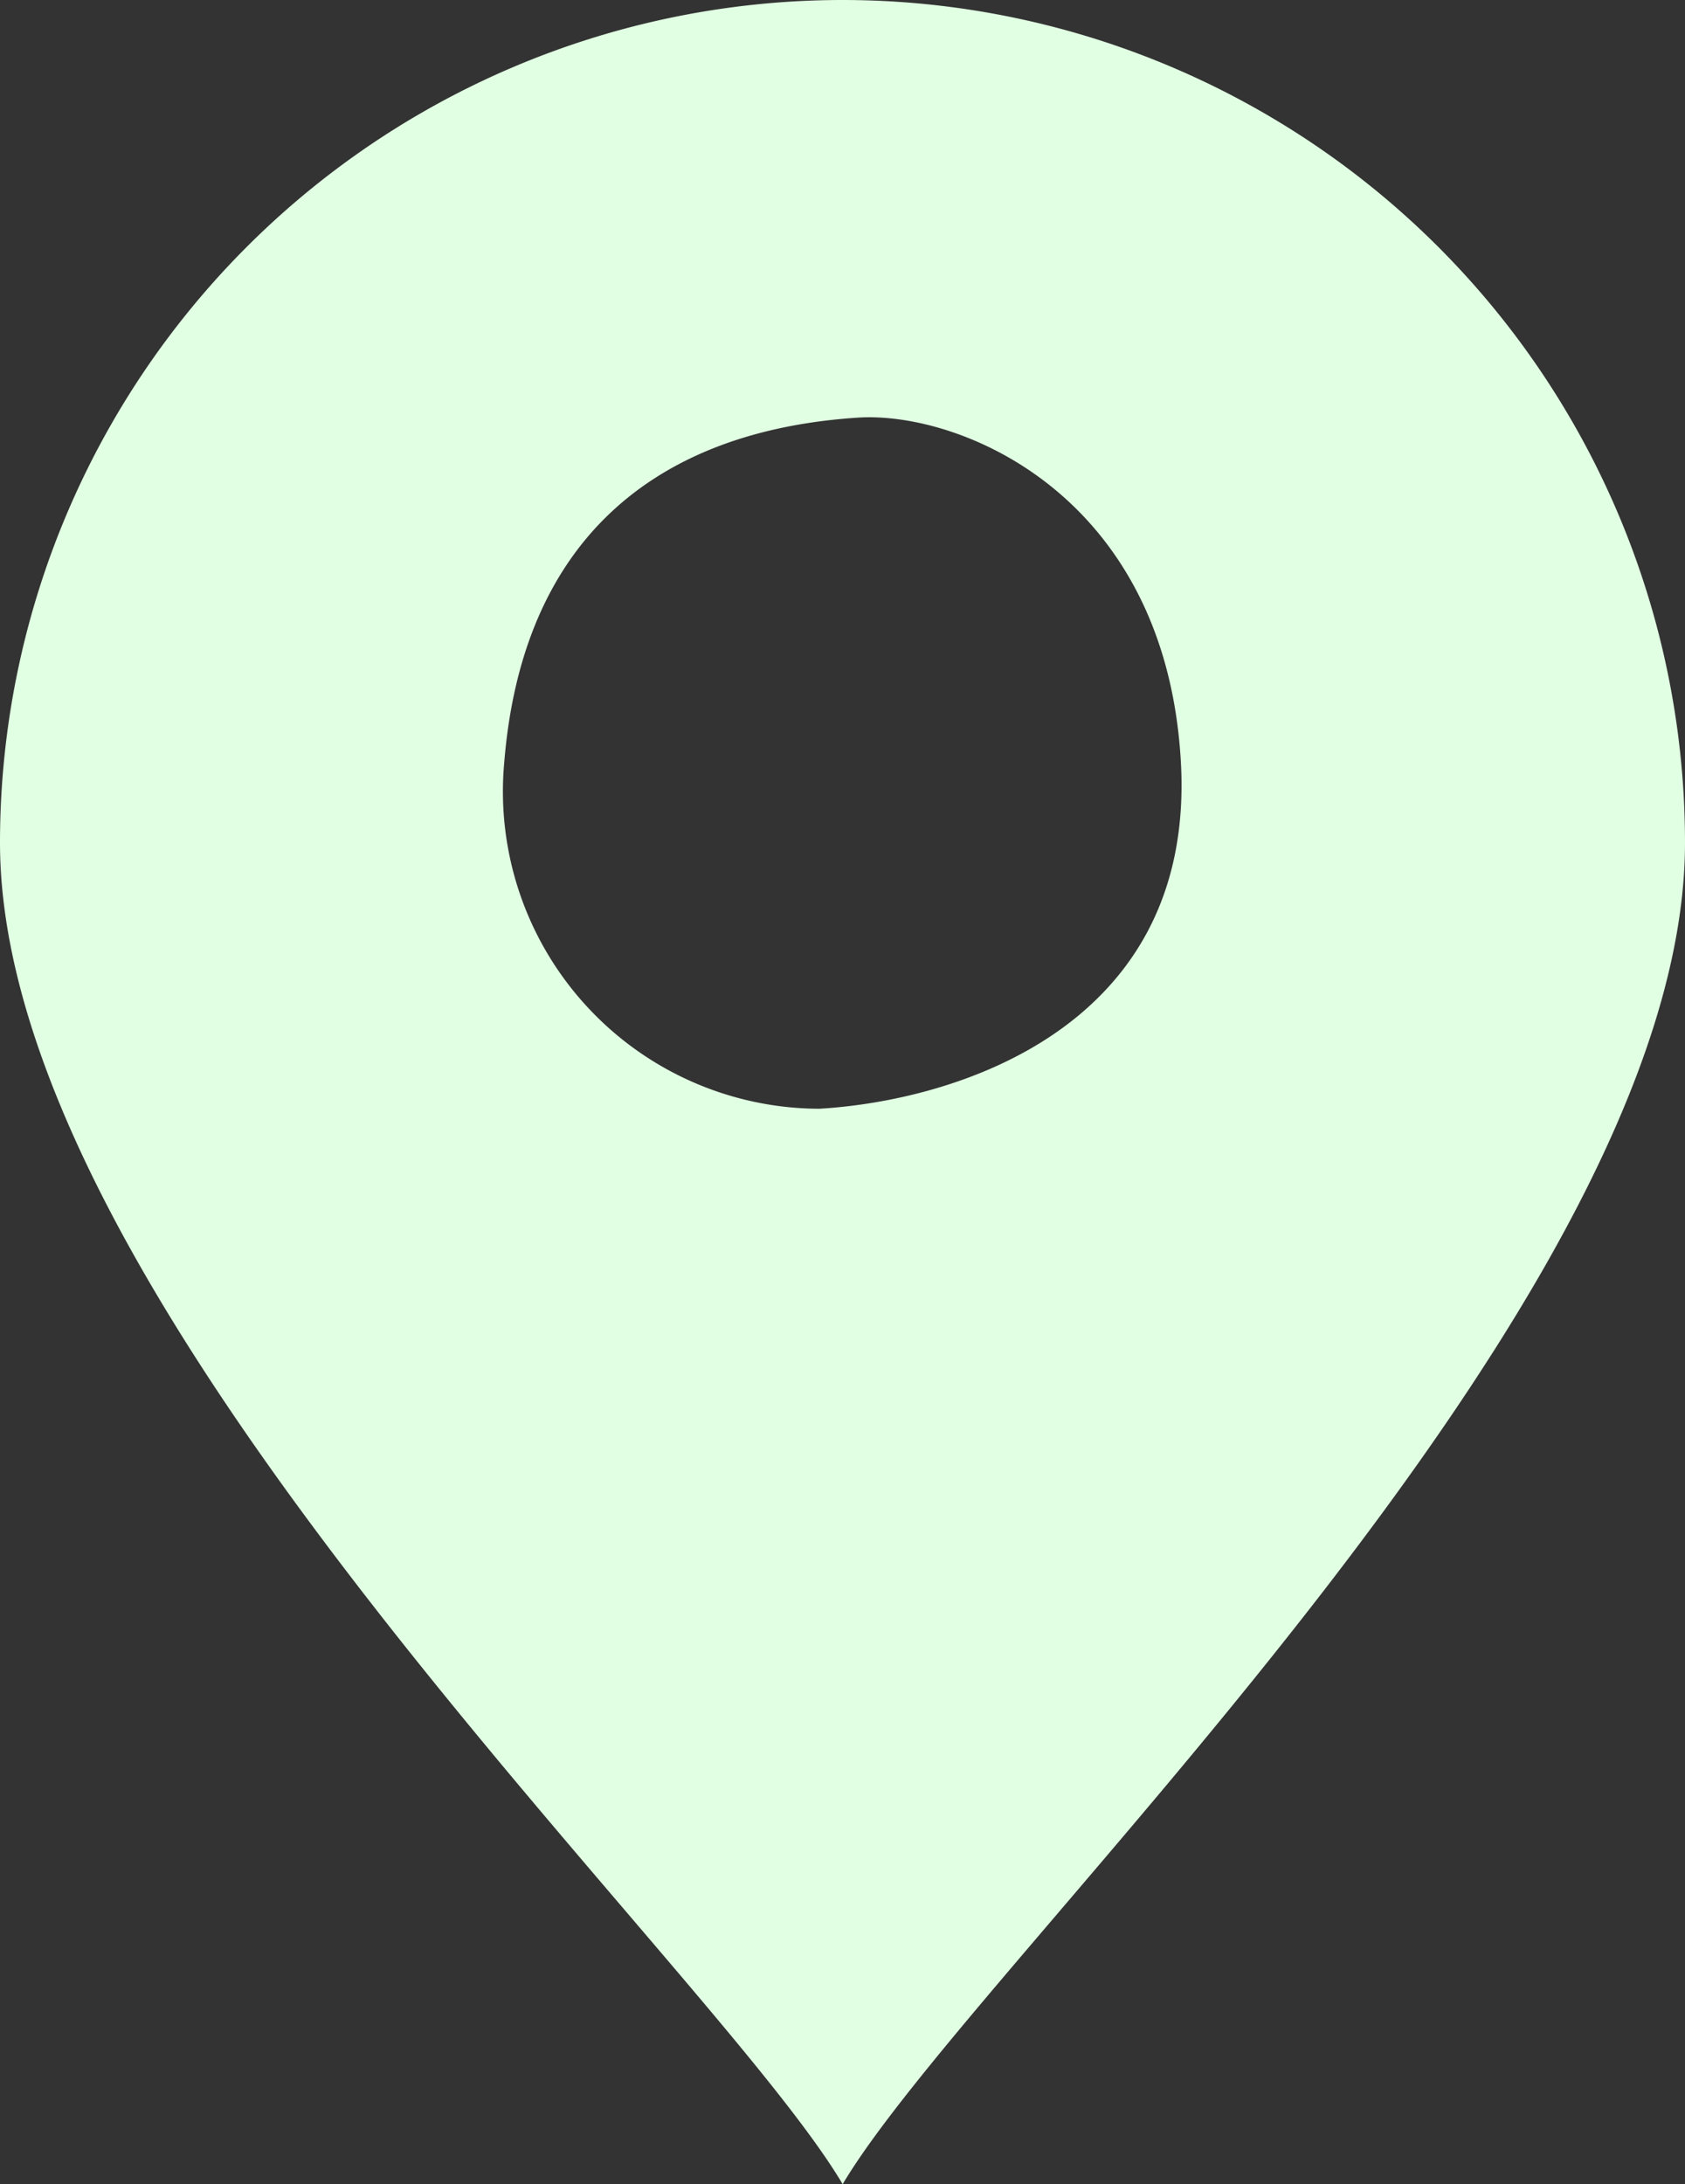 <svg xmlns="http://www.w3.org/2000/svg" viewBox="0 0 51.57 66.84"><rect x="0" y="0" width="51.57" height="66.84" fill="#333333" stroke="none"/><defs><style>.cls-1{fill:#e1ffe3;}</style></defs><title>HxH資產 6</title><g id="圖層_2" data-name="圖層 2"><g id="圖層_4" data-name="圖層 4"><path class="cls-1" d="M25.79,0A25.79,25.79,0,0,0,0,25.79C0,40,21.73,60,25.79,66.84,29.85,60,51.57,40,51.57,25.79A25.79,25.79,0,0,0,25.79,0Zm-.72,33.93a9.71,9.71,0,0,1-9.64-10.57c.55-6.91,4.7-10.18,10.83-10.58,3.11-.2,9.41,2.35,9.88,10.52S29.21,33.69,25.07,33.93Z"/></g></g></svg>
